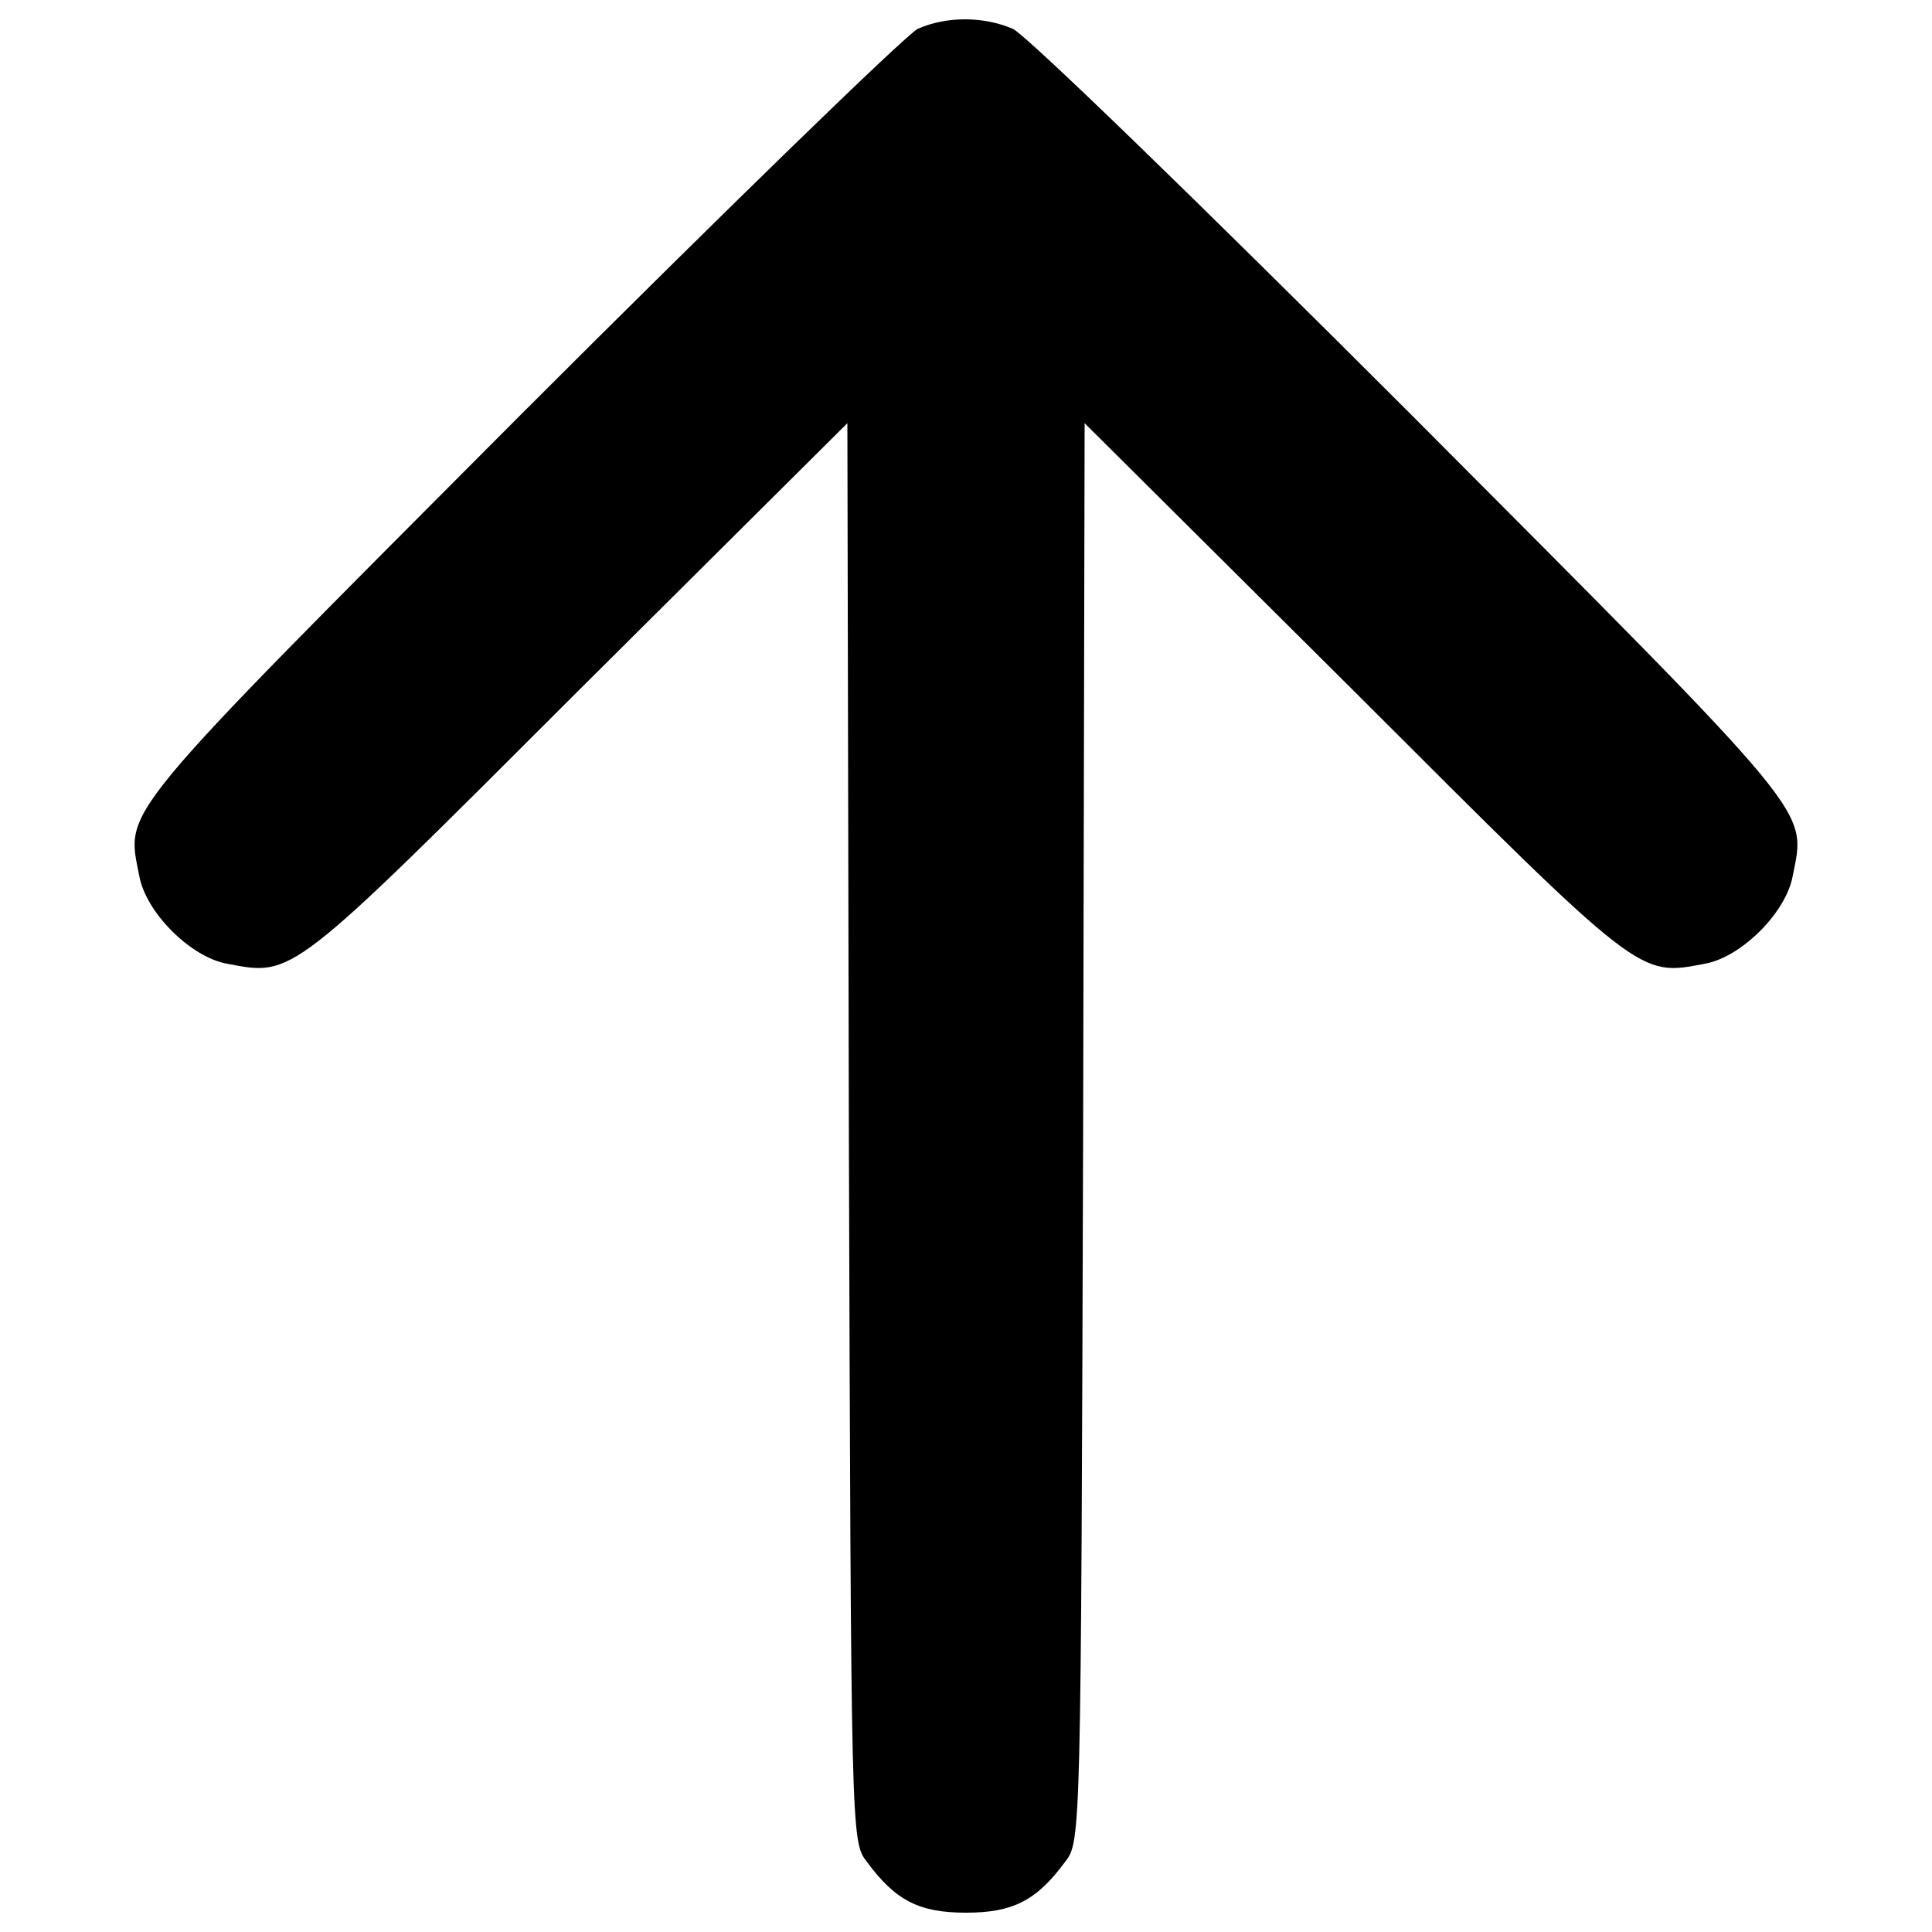 <svg xmlns="http://www.w3.org/2000/svg" viewBox="0 0 1000 1000"  xmlns:v="https://vecta.io/nano"><path d="M475.06 14.89c-6.14 3.07-99.01 93.25-206.07 200.32C58.3 426.66 65.21 418.21 72.12 453.52c3.45 18.8 26.48 41.83 45.28 45.28 34.54 6.52 31.85 8.83 181.9-141.22l139.3-138.54.77 366.87c1.15 363.79 1.15 367.25 9.21 377.61C463.55 983.86 475.83 990 500 990c24.18 0 36.46-6.14 51.42-26.48 8.06-10.36 8.06-13.81 9.21-377.61l.77-366.87 139.3 138.54C850.75 507.63 848.06 505.33 882.6 498.8c18.8-3.46 41.83-26.48 45.28-45.28 6.91-35.31 13.81-26.86-196.86-238.31C619.73 103.92 531.08 17.96 524.18 14.89c-15.35-6.52-34.16-6.52-49.12 0z"/></svg>